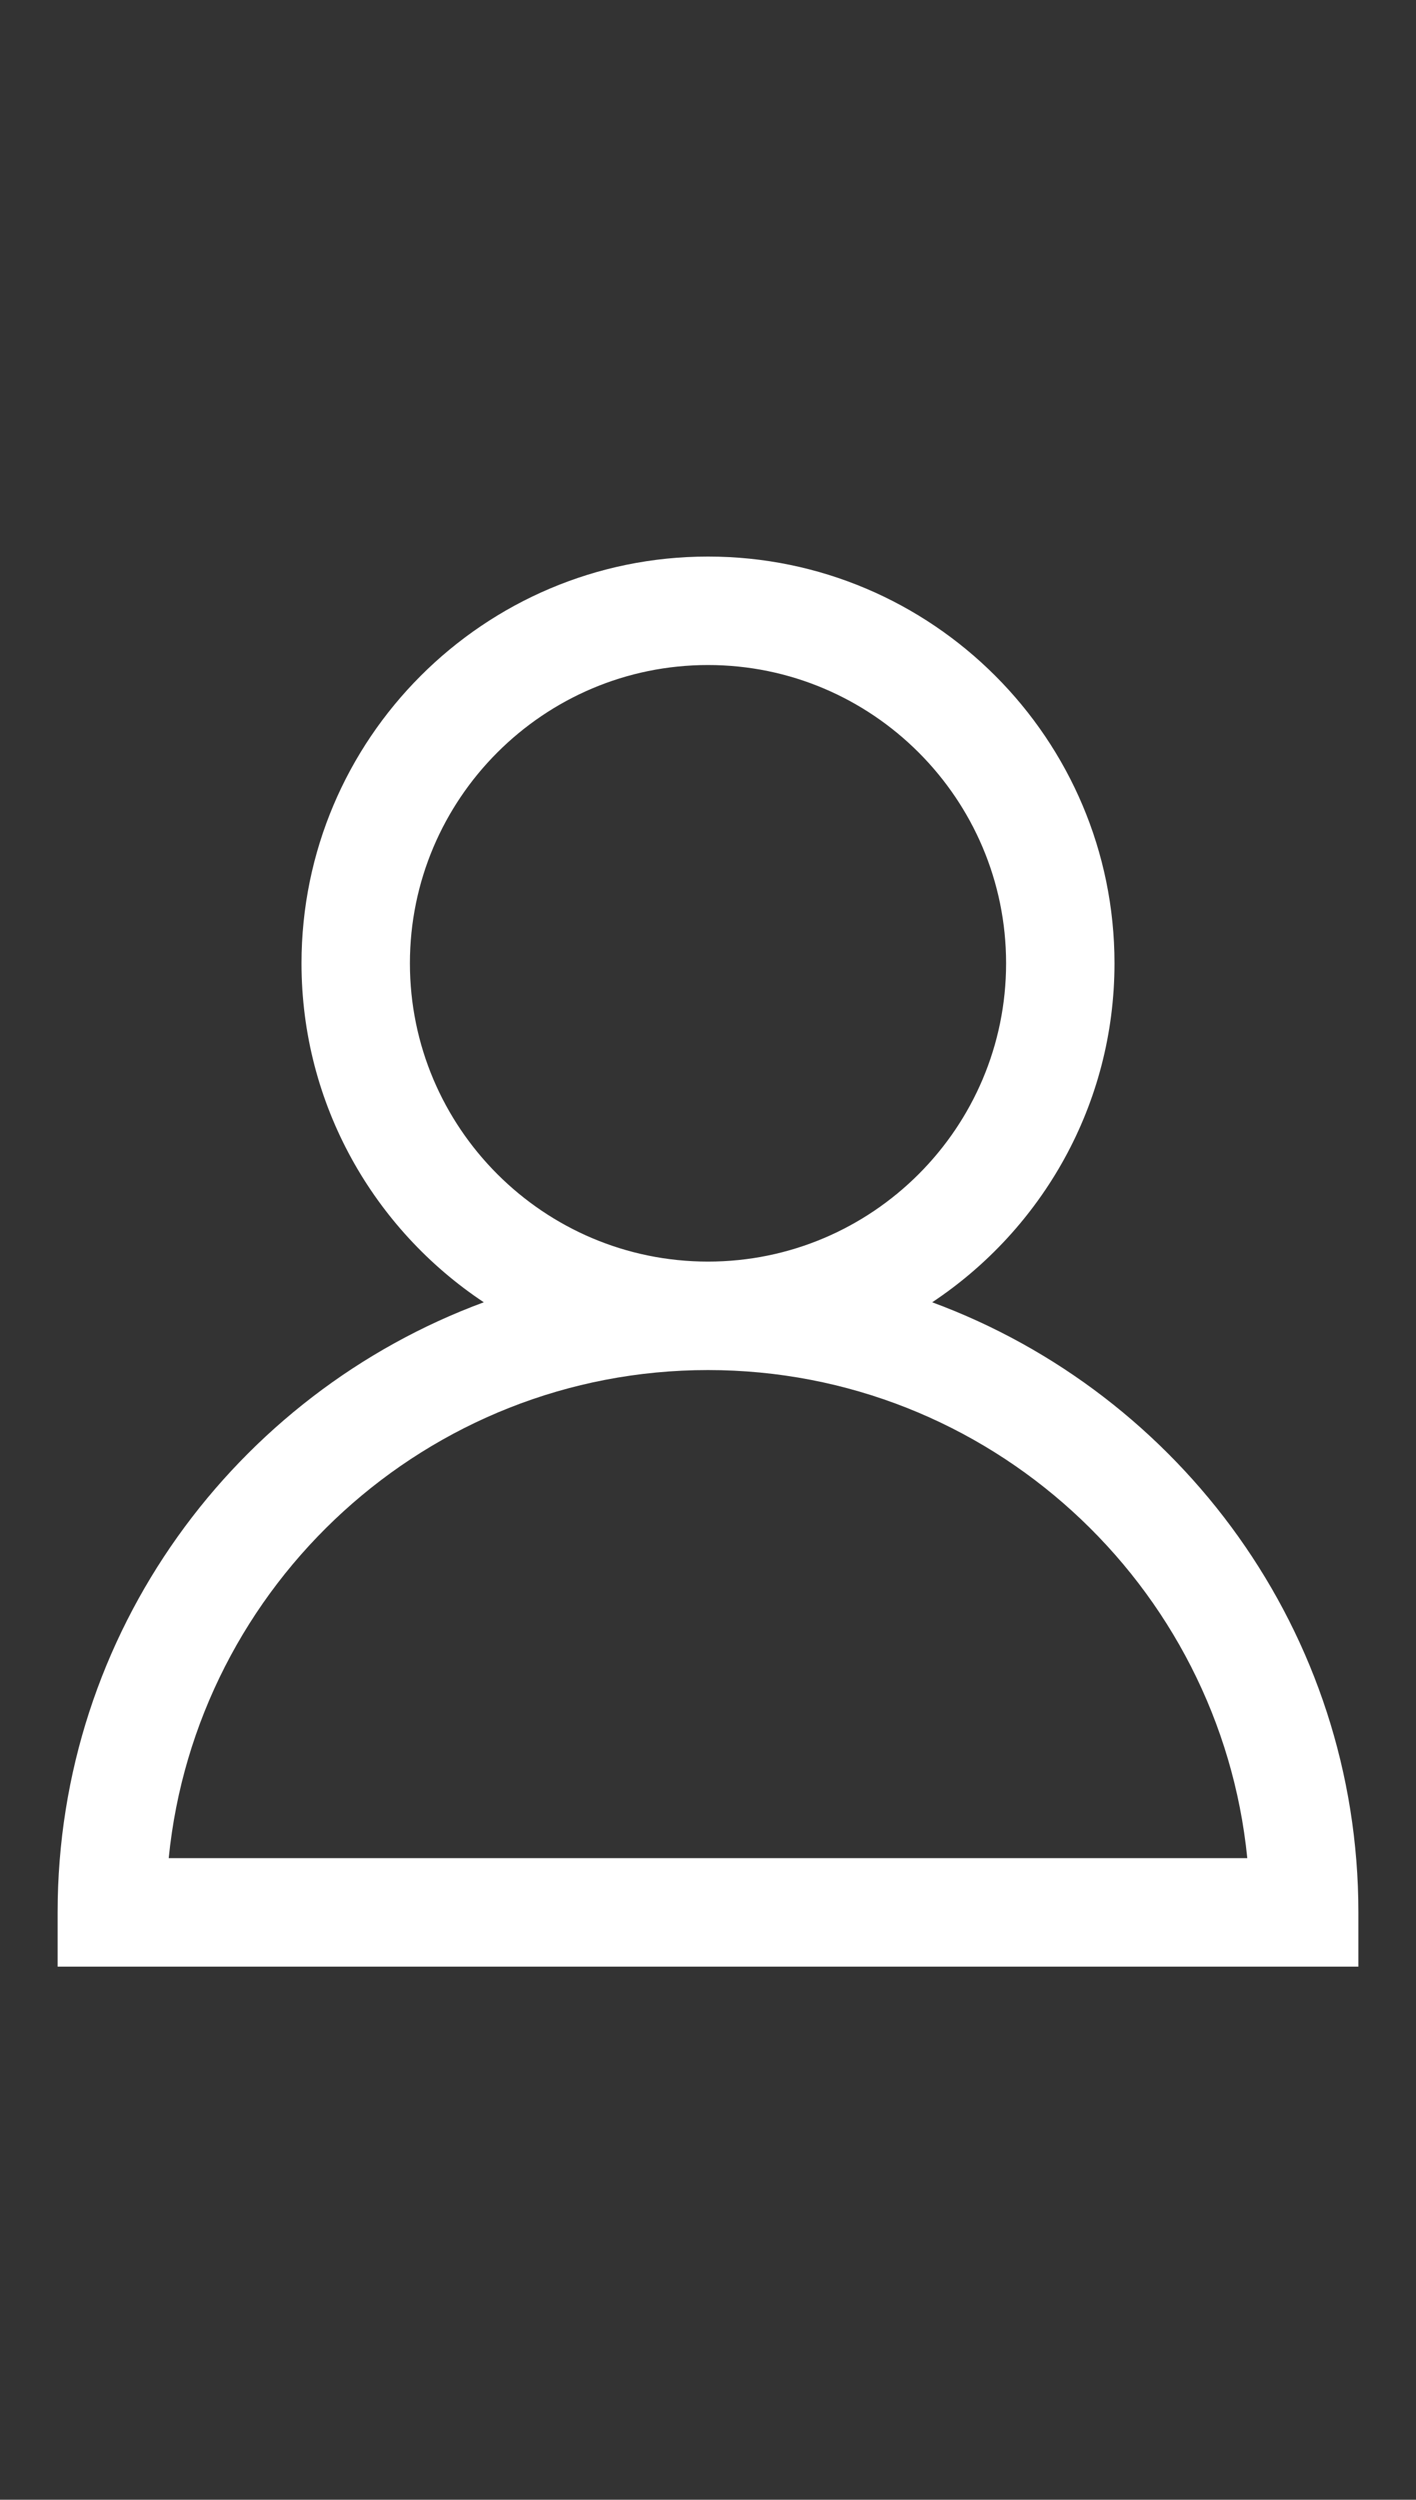 <?xml version="1.0" encoding="utf-8"?>
<!-- Generator: Adobe Illustrator 21.0.0, SVG Export Plug-In . SVG Version: 6.00 Build 0)  -->
<svg version="1.1" id="Laag_1" xmlns="http://www.w3.org/2000/svg" xmlns:xlink="http://www.w3.org/1999/xlink" x="0px" y="0px"
	 viewBox="0 0 622.644 1098.48" style="enable-background:new 0 0 622.644 1098.48;" xml:space="preserve">
<rect x="0" y="0" width="622.644" height="1098.48" fill="#333333" stroke="none"/>
<style type="text/css">
	.st0{fill:#FFFFFF;}
</style>
<path class="st0" d="M409.907,572.271c48.251-32.04,80.157-86.817,80.157-148.956c0-98.564-80.179-178.742-178.743-178.742
	c-98.562,0-178.741,80.178-178.741,178.742c0,62.139,31.905,116.916,80.156,148.956c-109.193,40.289-187.4,145.099-187.4,268.108
	v23.832h571.973v-23.832C597.309,717.37,519.1,612.56,409.907,572.271z M180.245,423.315c0-72.276,58.813-131.077,131.077-131.077
	c72.265,0,131.079,58.801,131.079,131.077s-58.814,131.077-131.079,131.077C239.057,554.392,180.245,495.591,180.245,423.315z
	 M74.187,816.546c11.985-120.254,113.761-214.49,237.134-214.49c123.374,0,225.151,94.236,237.135,214.49H74.187z"/>
</svg>
